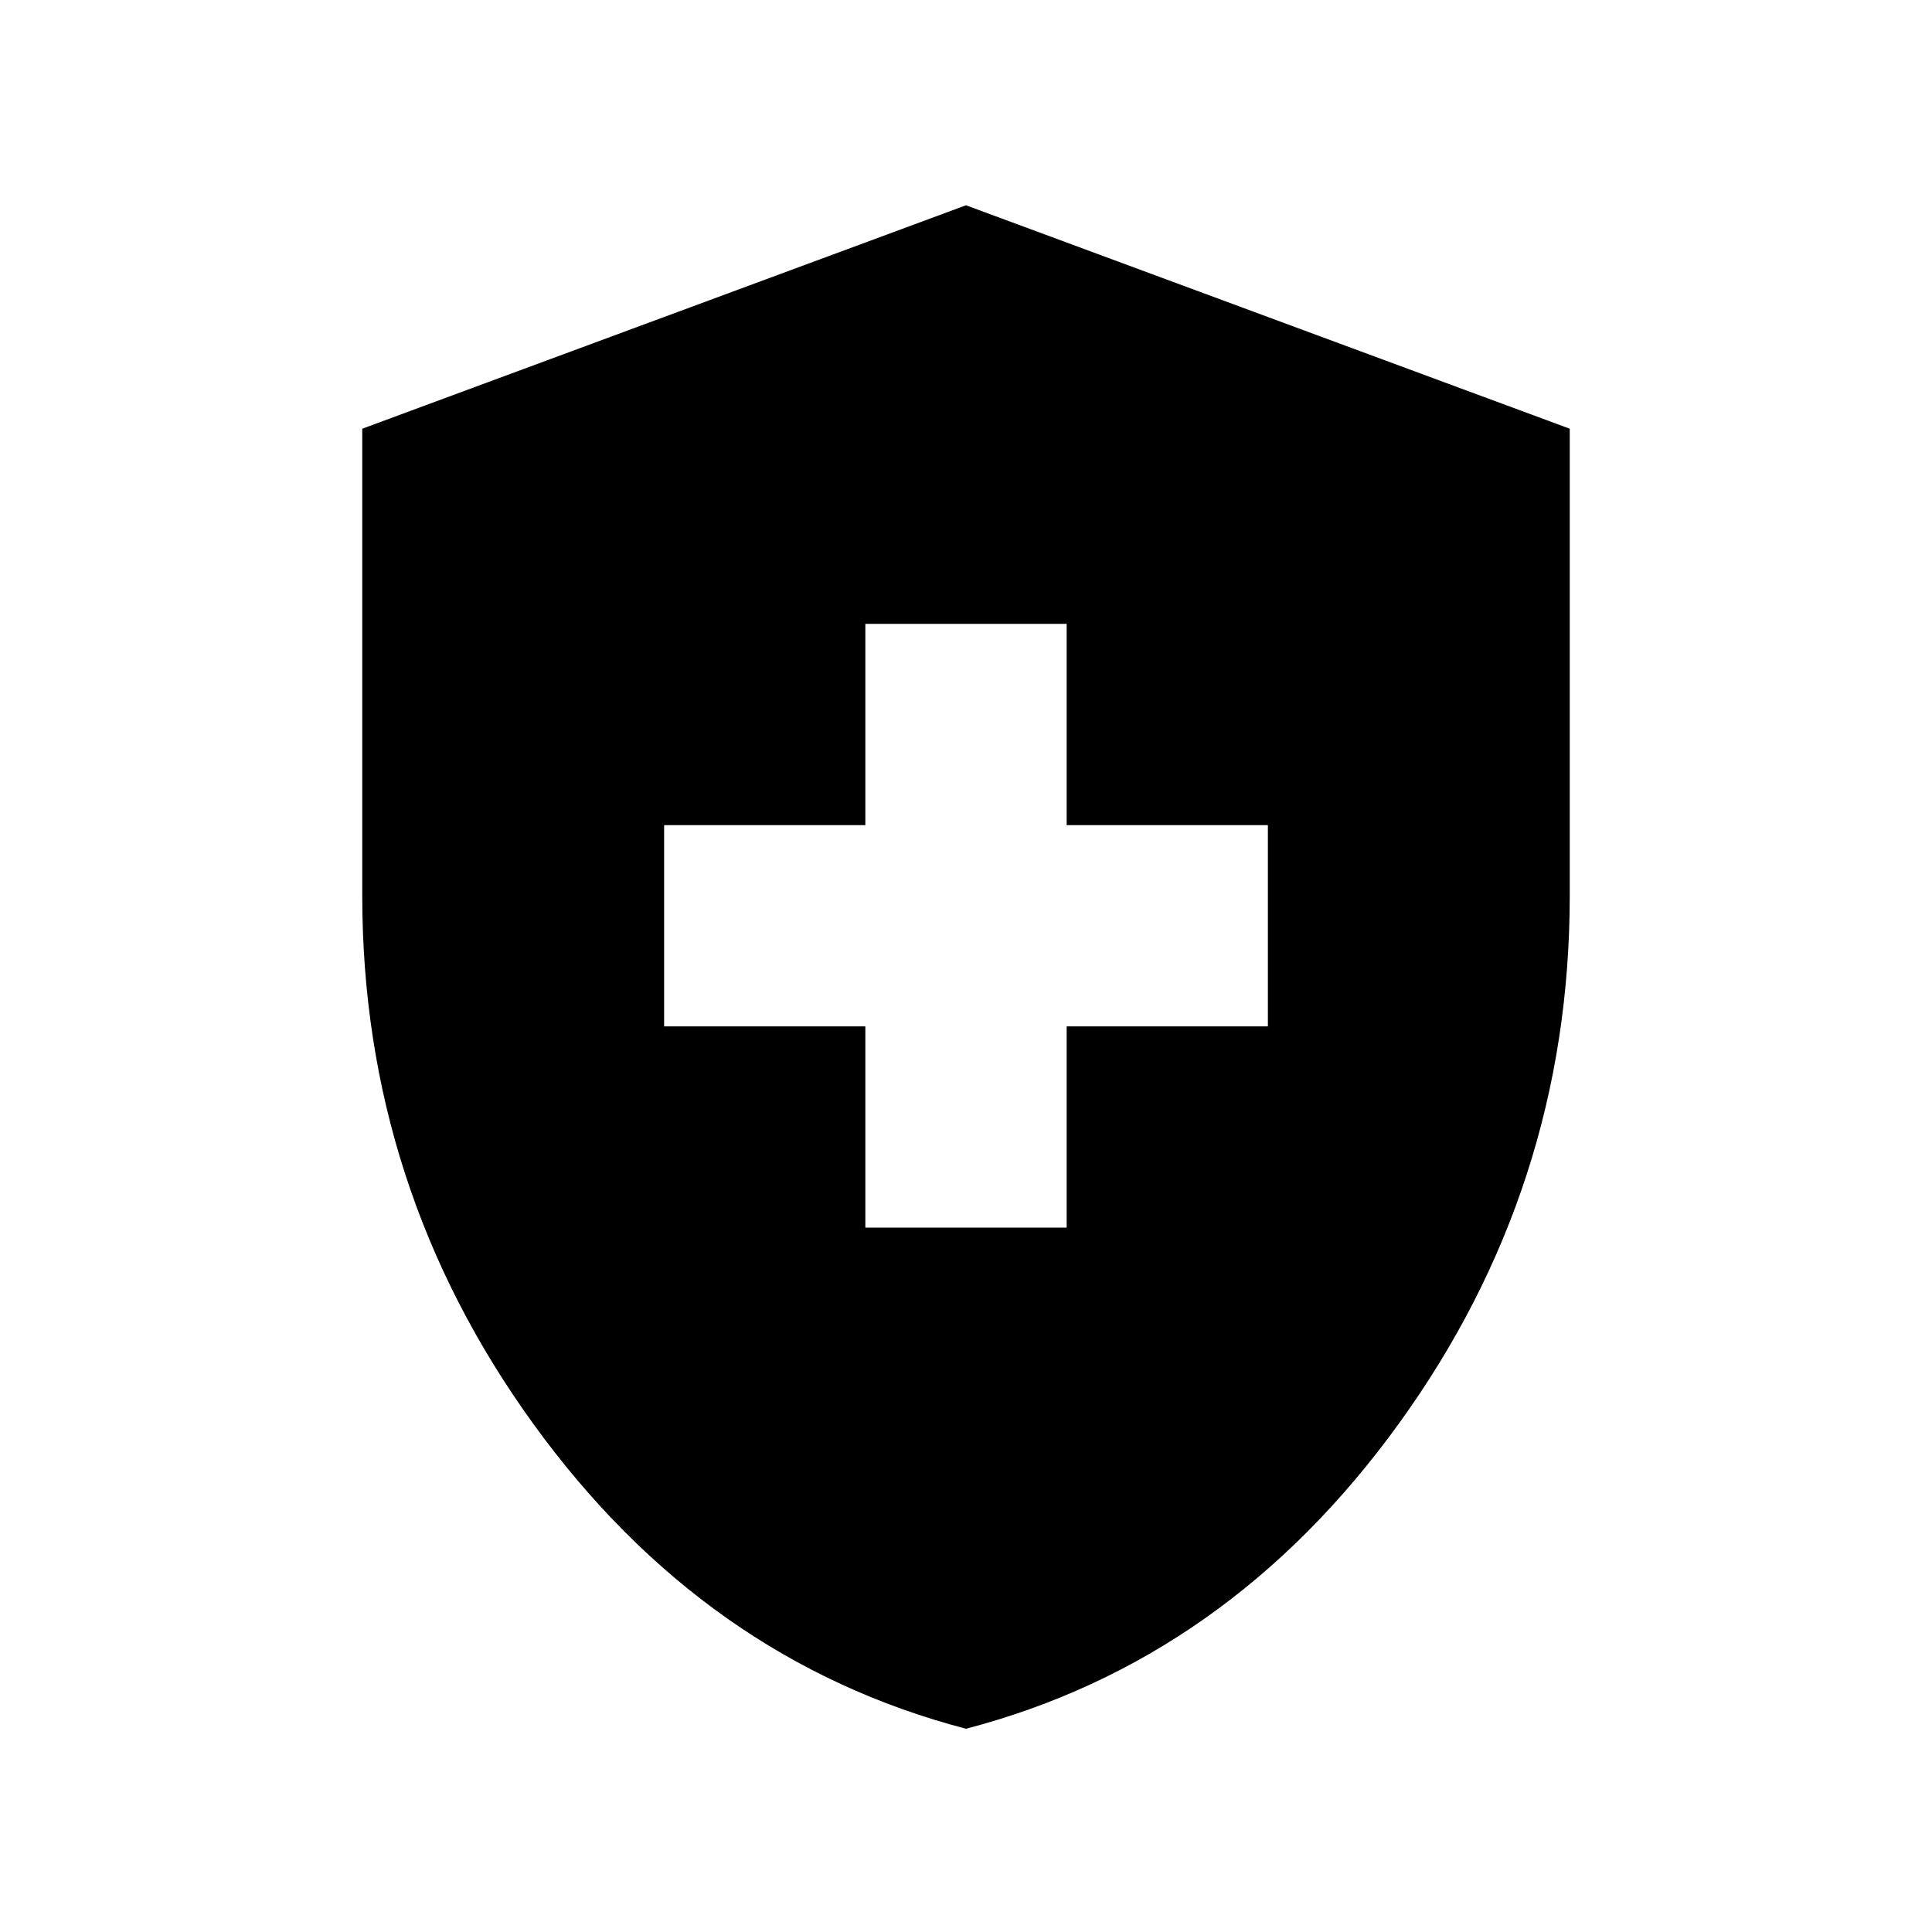 <svg xmlns="http://www.w3.org/2000/svg" viewBox="0 0 20 20"><path d="M8.958 12.708h2.084v-2.083h2.083V8.542h-2.083V6.458H8.958v2.084H6.875v2.083h2.083ZM10 17.896q-2.708-.708-4.479-3.156Q3.75 12.292 3.75 9.271V4.438L10 2.125l6.25 2.313v4.833q0 3.021-1.771 5.469-1.771 2.448-4.479 3.156Z"/></svg>
